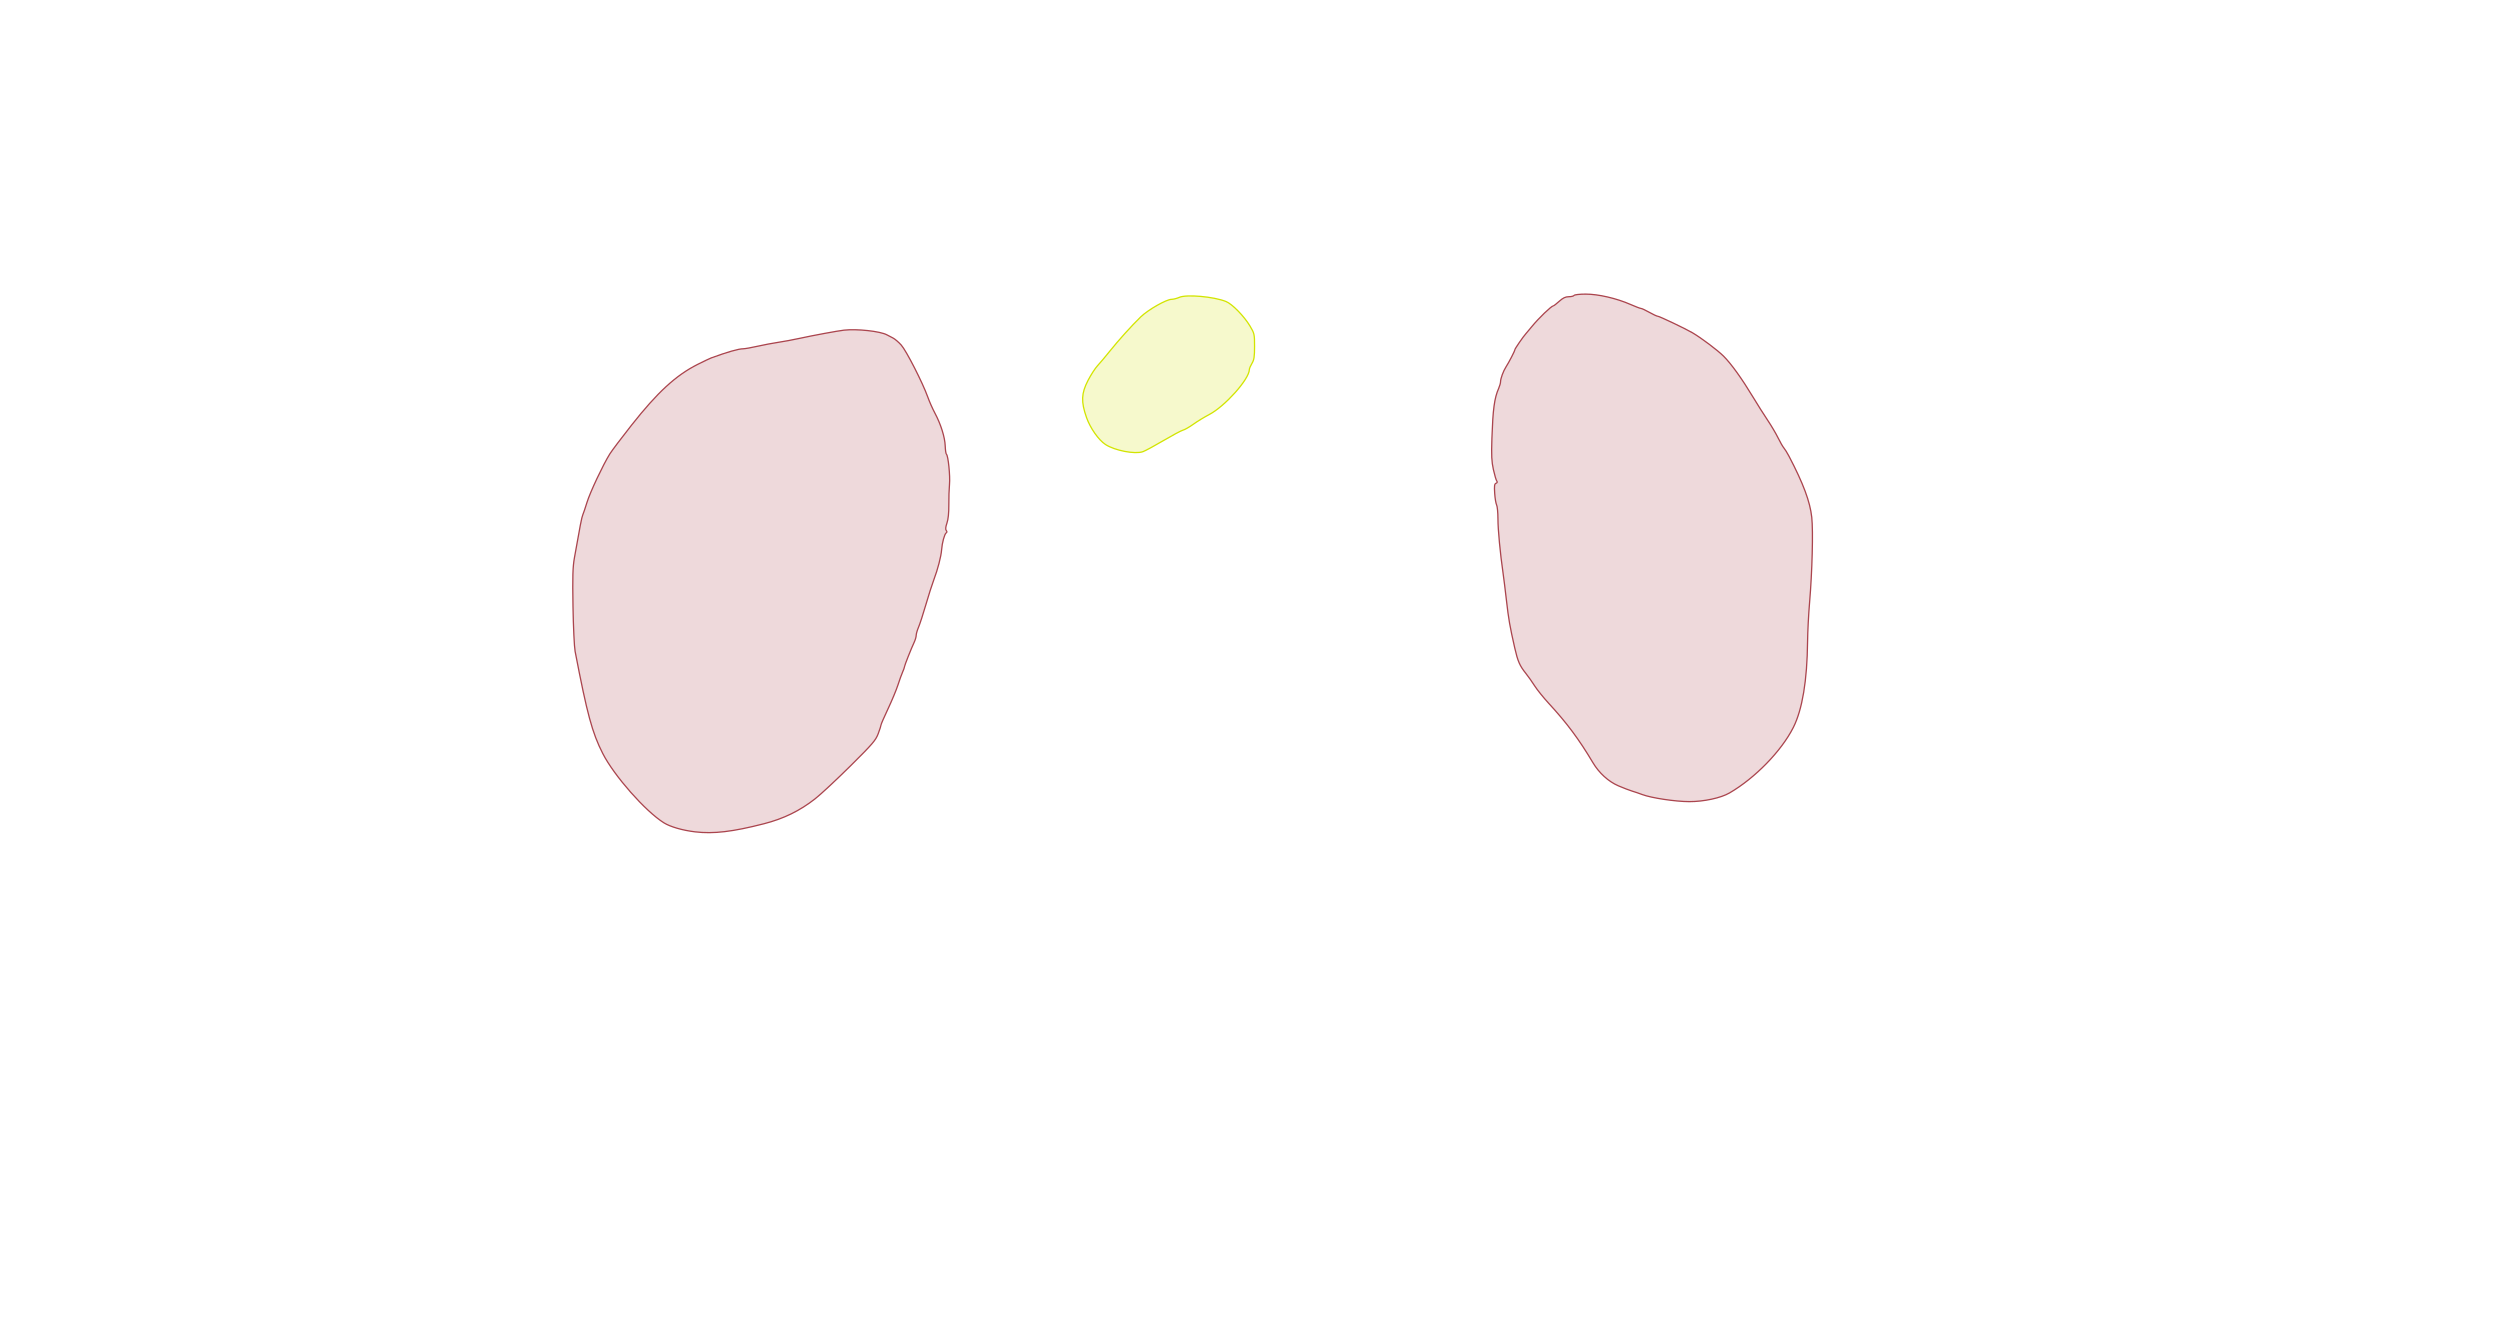 <svg xmlns="http://www.w3.org/2000/svg" width="1921" height="1027" viewBox="0 0 1921 1027" version="1.1">
    <path class="svg-region-SB" d="M 906.135 228.502 C 904.285 229.326, 901.638 230, 900.254 230 C 896.271 230, 882.192 238.018, 876.547 243.500 C 869.385 250.456, 859.529 261.380, 852.531 270.118 C 849.280 274.178, 845.146 279.078, 843.345 281.006 C 841.544 282.935, 838.254 288.021, 836.035 292.310 C 830.862 302.306, 830.603 308.606, 834.865 320.782 C 837.713 328.918, 844.141 338.080, 849.435 341.549 C 856.557 346.216, 872.111 349.203, 878.213 347.076 C 879.955 346.468, 887.040 342.638, 893.957 338.563 C 900.873 334.489, 907.650 330.872, 909.016 330.525 C 910.382 330.178, 913.975 328.122, 917 325.956 C 920.025 323.789, 925.489 320.457, 929.142 318.550 C 941.262 312.225, 959.928 291.321, 959.994 284 C 960.001 283.175, 960.906 281.027, 962.004 279.226 C 963.640 276.543, 964 274.185, 964 266.167 C 964 256.734, 963.872 256.169, 960.442 250.441 C 955.953 242.944, 946.859 233.644, 942.126 231.711 C 932.878 227.932, 911.664 226.041, 906.135 228.502" stroke="#d2e400" fill="#d2e400" fill-opacity="0.2" fill-rule="evenodd"/><path class="svg-region-Ol" d="M 648.500 253.696 C 643.743 254.239, 624.345 257.822, 614.500 259.975 C 609.550 261.058, 602.125 262.441, 598 263.049 C 593.875 263.656, 586.675 265.020, 582 266.078 C 577.325 267.137, 572.375 268.007, 571 268.013 C 567.498 268.028, 559.011 270.457, 546.500 275.025 C 545.400 275.426, 540.714 277.660, 536.086 279.990 C 519.343 288.416, 505.280 301.351, 485.173 326.819 C 477.653 336.345, 470.183 346.245, 468.574 348.819 C 463.407 357.086, 453.423 378.269, 451.050 386 C 449.784 390.125, 448.344 394.400, 447.849 395.500 C 447.022 397.337, 445.728 403.964, 441.403 428.500 C 440.113 435.814, 439.904 442.838, 440.287 466 C 440.545 481.675, 441.277 497.200, 441.912 500.500 C 451.255 549.047, 455.058 563.091, 463.165 579 C 471.913 596.166, 495.944 623.408, 510.145 632.260 C 515.082 635.337, 524.468 638.050, 534.158 639.200 C 548.290 640.877, 562.861 639.161, 587 632.977 C 602.170 629.091, 614.592 623.025, 626.424 613.727 C 630.782 610.302, 642.972 598.946, 653.512 588.492 C 670.605 571.537, 672.909 568.859, 674.838 563.704 C 676.027 560.526, 677 557.498, 677 556.976 C 677 556.454, 679.425 550.885, 682.389 544.601 C 685.353 538.317, 688.768 530.099, 689.978 526.338 C 691.188 522.577, 692.812 518.082, 693.589 516.349 C 694.365 514.616, 695.002 512.816, 695.003 512.349 C 695.007 511.435, 700.126 498.519, 702.533 493.349 C 703.340 491.616, 704 489.291, 704 488.182 C 704 487.073, 704.831 484.216, 705.846 481.833 C 706.861 479.450, 709.395 471.650, 711.476 464.500 C 713.558 457.350, 716.291 448.800, 717.550 445.500 C 720.534 437.676, 723.162 427.543, 723.537 422.412 C 723.928 417.058, 725.787 410.249, 727.076 409.453 C 727.759 409.031, 727.766 408.423, 727.095 407.615 C 726.415 406.795, 726.585 404.982, 727.625 401.962 C 728.612 399.097, 729.129 394.136, 729.079 388.008 C 729.036 382.779, 729.266 375.665, 729.592 372.200 C 730.193 365.787, 728.600 350.067, 727.245 349.056 C 726.835 348.750, 726.413 345.907, 726.307 342.739 C 726.081 336.004, 722.940 325.969, 718.408 317.500 C 716.642 314.200, 714.153 308.575, 712.876 305 C 708.972 294.068, 696.364 269.409, 692.483 265.113 C 690.467 262.881, 687.621 260.451, 686.159 259.712 C 684.696 258.973, 682.600 257.883, 681.500 257.291 C 676.344 254.513, 658.429 252.562, 648.500 253.696" stroke="#aa444d" fill="#aa444d" fill-opacity="0.2" fill-rule="evenodd"/><path class="svg-region-Or" d="M 1209.500 227 C 1209.160 227.550, 1207.335 228, 1205.444 228 C 1202.919 228, 1200.977 228.930, 1198.132 231.500 C 1196.001 233.425, 1193.971 235, 1193.620 235 C 1192.175 235, 1182.184 244.628, 1177 251.016 C 1175.075 253.388, 1173.042 255.818, 1172.483 256.415 C 1170.546 258.480, 1164 268.008, 1164 268.760 C 1164 269.667, 1159.444 278.490, 1157.163 282 C 1155.150 285.098, 1153.035 290.885, 1153.015 293.349 C 1153.007 294.366, 1152.374 296.616, 1151.609 298.349 C 1148.298 305.847, 1147.136 314.403, 1146.384 336.833 C 1145.942 350.005, 1146.163 354.649, 1147.527 360.833 C 1148.457 365.050, 1149.630 369.010, 1150.134 369.633 C 1150.728 370.367, 1150.521 370.970, 1149.547 371.344 C 1148.339 371.807, 1148.136 373.317, 1148.516 379.016 C 1148.776 382.918, 1149.441 386.956, 1149.994 387.990 C 1150.548 389.023, 1151.009 393.836, 1151.020 398.684 C 1151.038 407.041, 1152.745 425.120, 1154.969 440.500 C 1155.525 444.350, 1156.697 453.800, 1157.573 461.500 C 1159.196 475.773, 1160.165 481.322, 1163.922 497.845 C 1166.274 508.186, 1167.757 511.584, 1172.506 517.500 C 1174.271 519.700, 1177.291 523.975, 1179.215 527 C 1181.140 530.025, 1186.042 536.107, 1190.107 540.516 C 1204.042 555.624, 1213.333 568.105, 1224 586.044 C 1228.707 593.959, 1235.966 600.571, 1243.500 603.804 C 1247.350 605.456, 1252.075 607.274, 1254 607.843 C 1255.925 608.412, 1259.525 609.637, 1262 610.566 C 1268.950 613.174, 1287.468 615.954, 1298 615.971 C 1309.252 615.989, 1322.303 613.175, 1328.980 609.292 C 1348.607 597.877, 1368.842 577.106, 1377.975 559 C 1384.918 545.236, 1388.634 522.859, 1388.934 493 C 1389.009 485.575, 1389.704 472.075, 1390.479 463 C 1392.503 439.279, 1393.304 408.004, 1392.155 397.492 C 1390.840 385.452, 1385.689 371.614, 1374.736 350.702 C 1373.355 348.064, 1371.552 345.139, 1370.731 344.202 C 1369.910 343.266, 1367.898 339.769, 1366.260 336.431 C 1364.622 333.093, 1361.032 327.018, 1358.283 322.931 C 1355.534 318.844, 1350.433 310.775, 1346.948 305 C 1338.395 290.826, 1330.237 279.501, 1324.367 273.649 C 1319.831 269.128, 1307.432 259.808, 1300.515 255.718 C 1295.425 252.709, 1275.044 243, 1273.818 243 C 1273.182 243, 1270.270 241.650, 1267.346 240 C 1264.422 238.350, 1261.536 237, 1260.933 237 C 1260.329 237, 1256.670 235.611, 1252.802 233.913 C 1242.100 229.216, 1228.132 226, 1218.431 226 C 1213.859 226, 1209.840 226.450, 1209.500 227" stroke="#aa444d" fill="#aa444d" fill-opacity="0.2" fill-rule="evenodd"/>
    </svg>